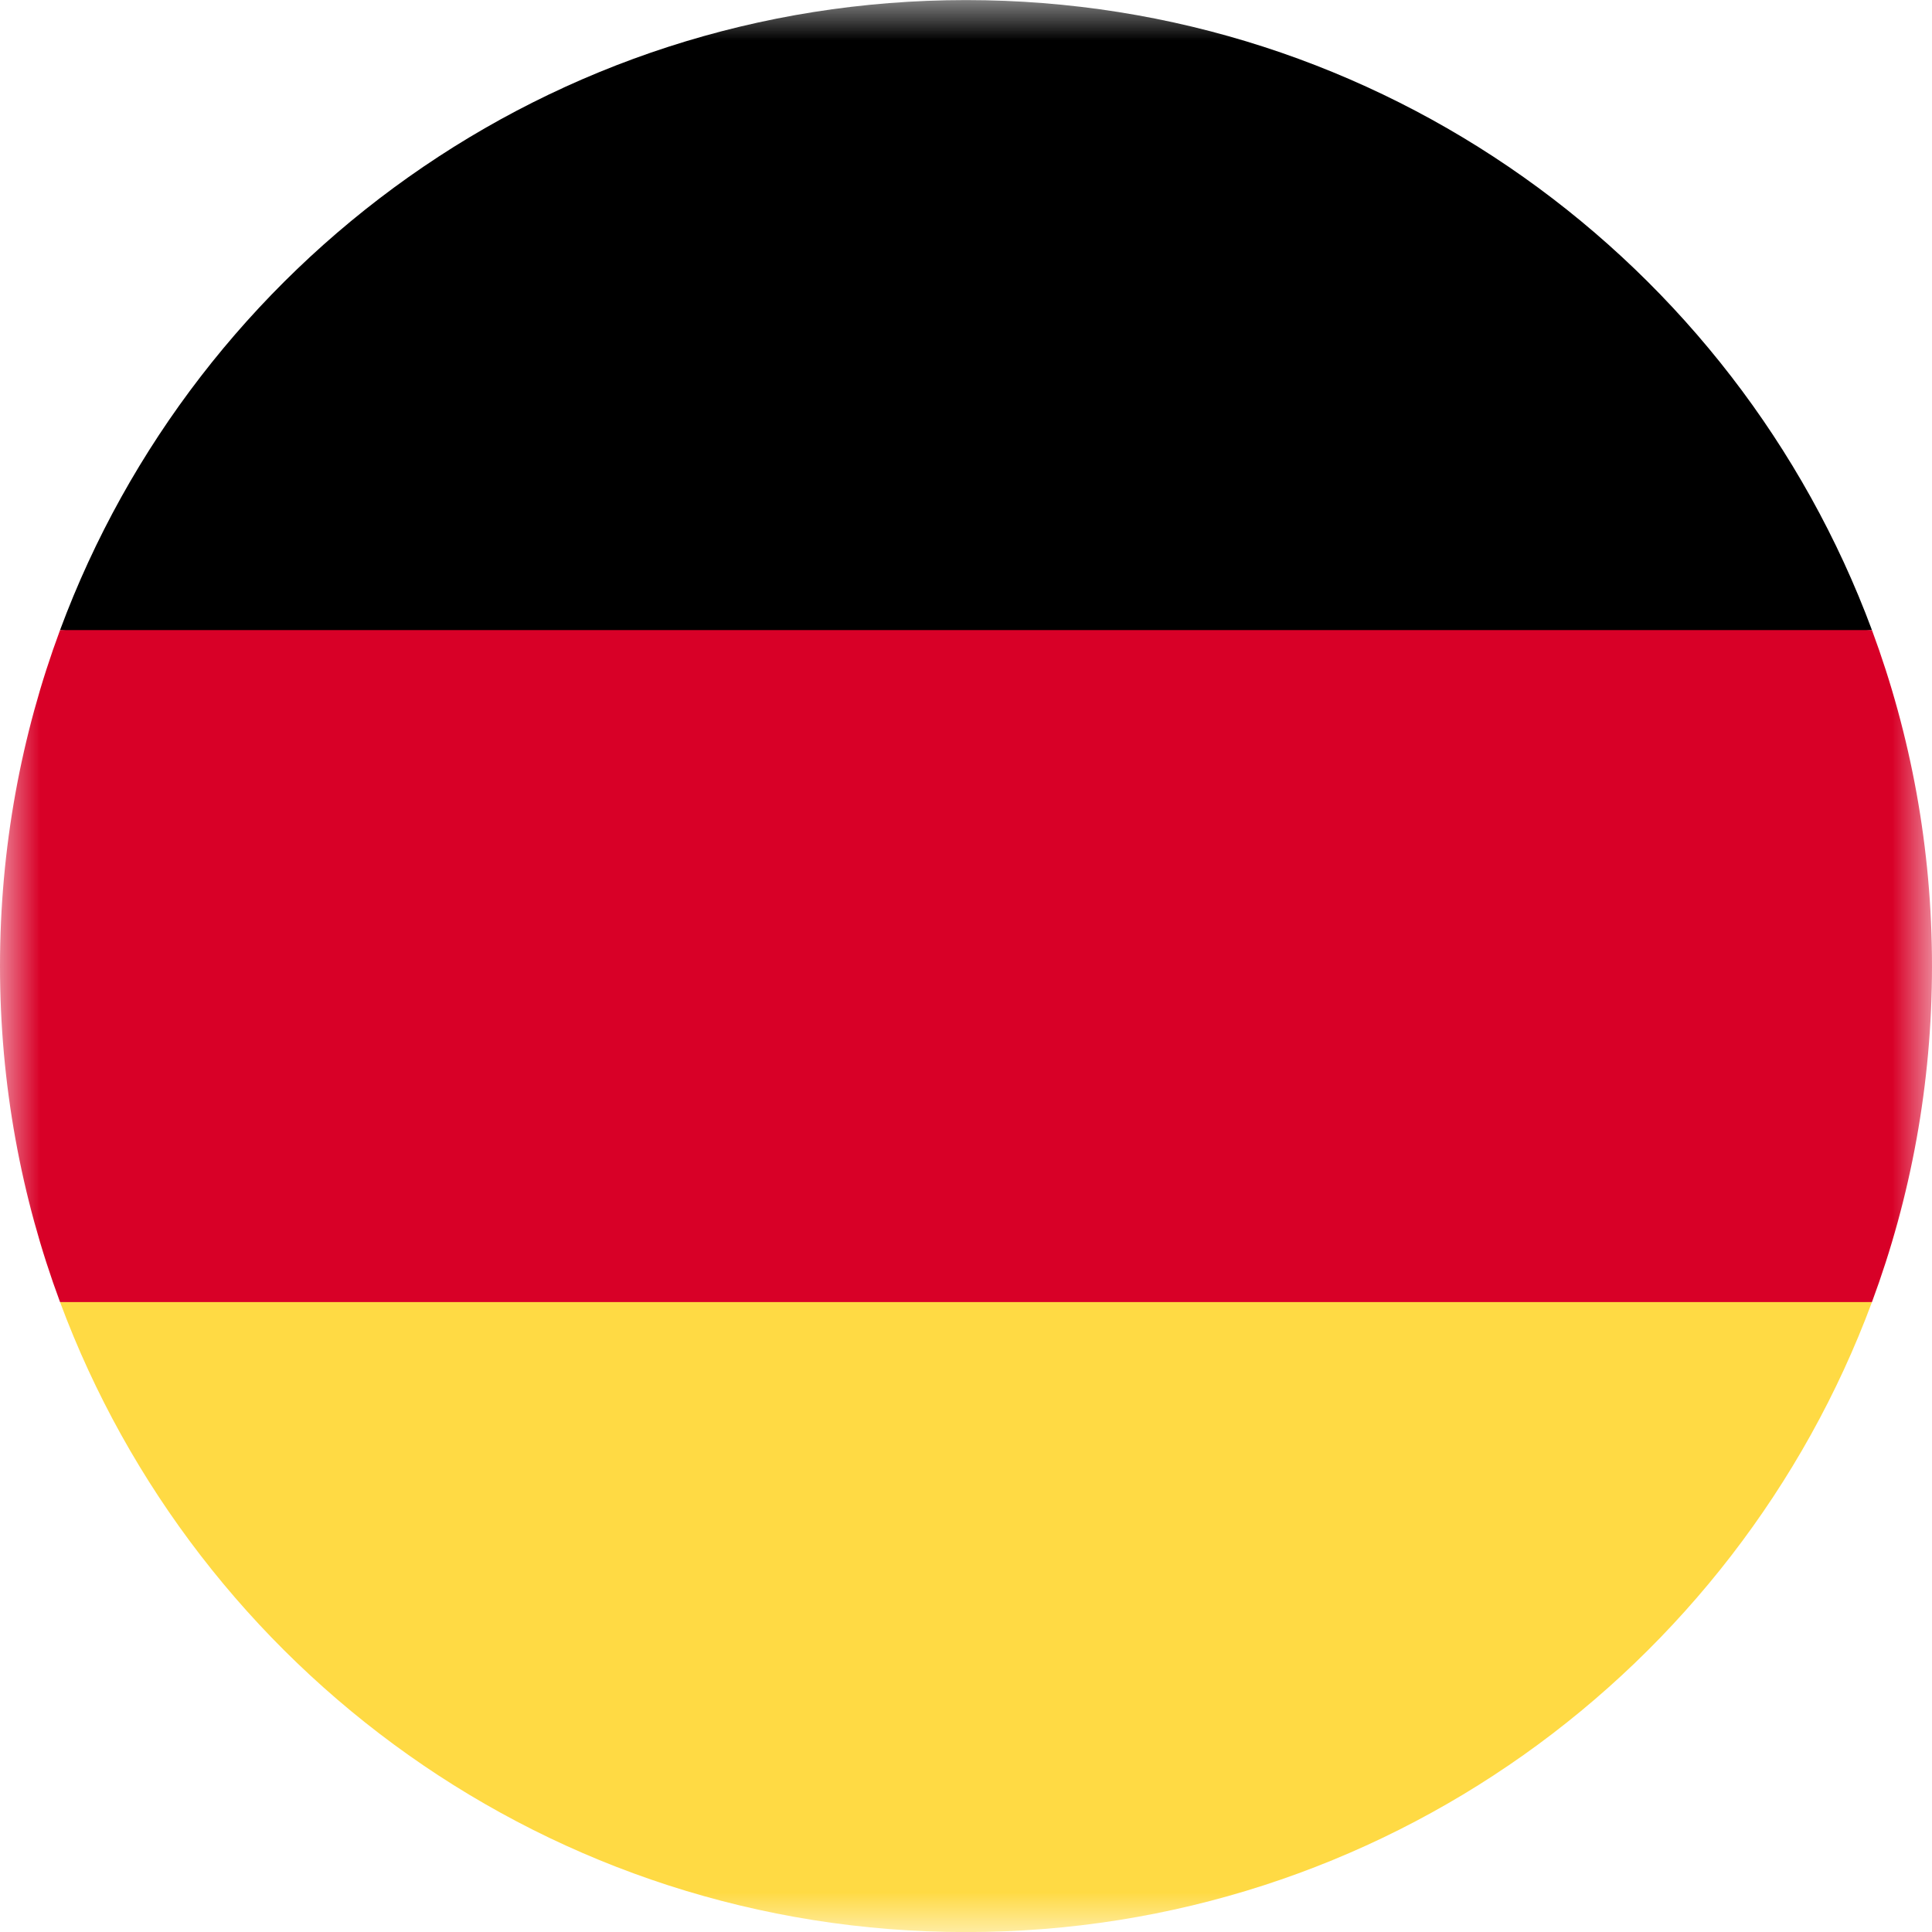 <svg width="24" height="24" viewBox="0 0 24 24" fill="none" xmlns="http://www.w3.org/2000/svg">
<mask id="mask0_1_813" style="mask-type:luminance" maskUnits="userSpaceOnUse" x="0" y="0" width="24" height="25">
<path d="M24 0.001H0V24.001H24V0.001Z" fill="white"/>
</mask>
<g mask="url(#mask0_1_813)">
<path d="M0.746 16.175C2.442 20.744 6.84 24.001 12 24.001C17.16 24.001 21.558 20.744 23.254 16.175L12 15.131L0.746 16.175Z" fill="#FFDA44"/>
<path d="M12 0.001C6.84 0.001 2.442 3.257 0.746 7.827L12 8.871L23.254 7.827C21.558 3.257 17.16 0.001 12 0.001Z" fill="black"/>
<path d="M0.746 7.827C0.264 9.127 0 10.533 0 12.001C0 13.469 0.264 14.875 0.746 16.175H23.254C23.736 14.875 24 13.469 24 12.001C24 10.533 23.736 9.127 23.254 7.827H0.746Z" fill="#D80027"/>
</g>
</svg>
